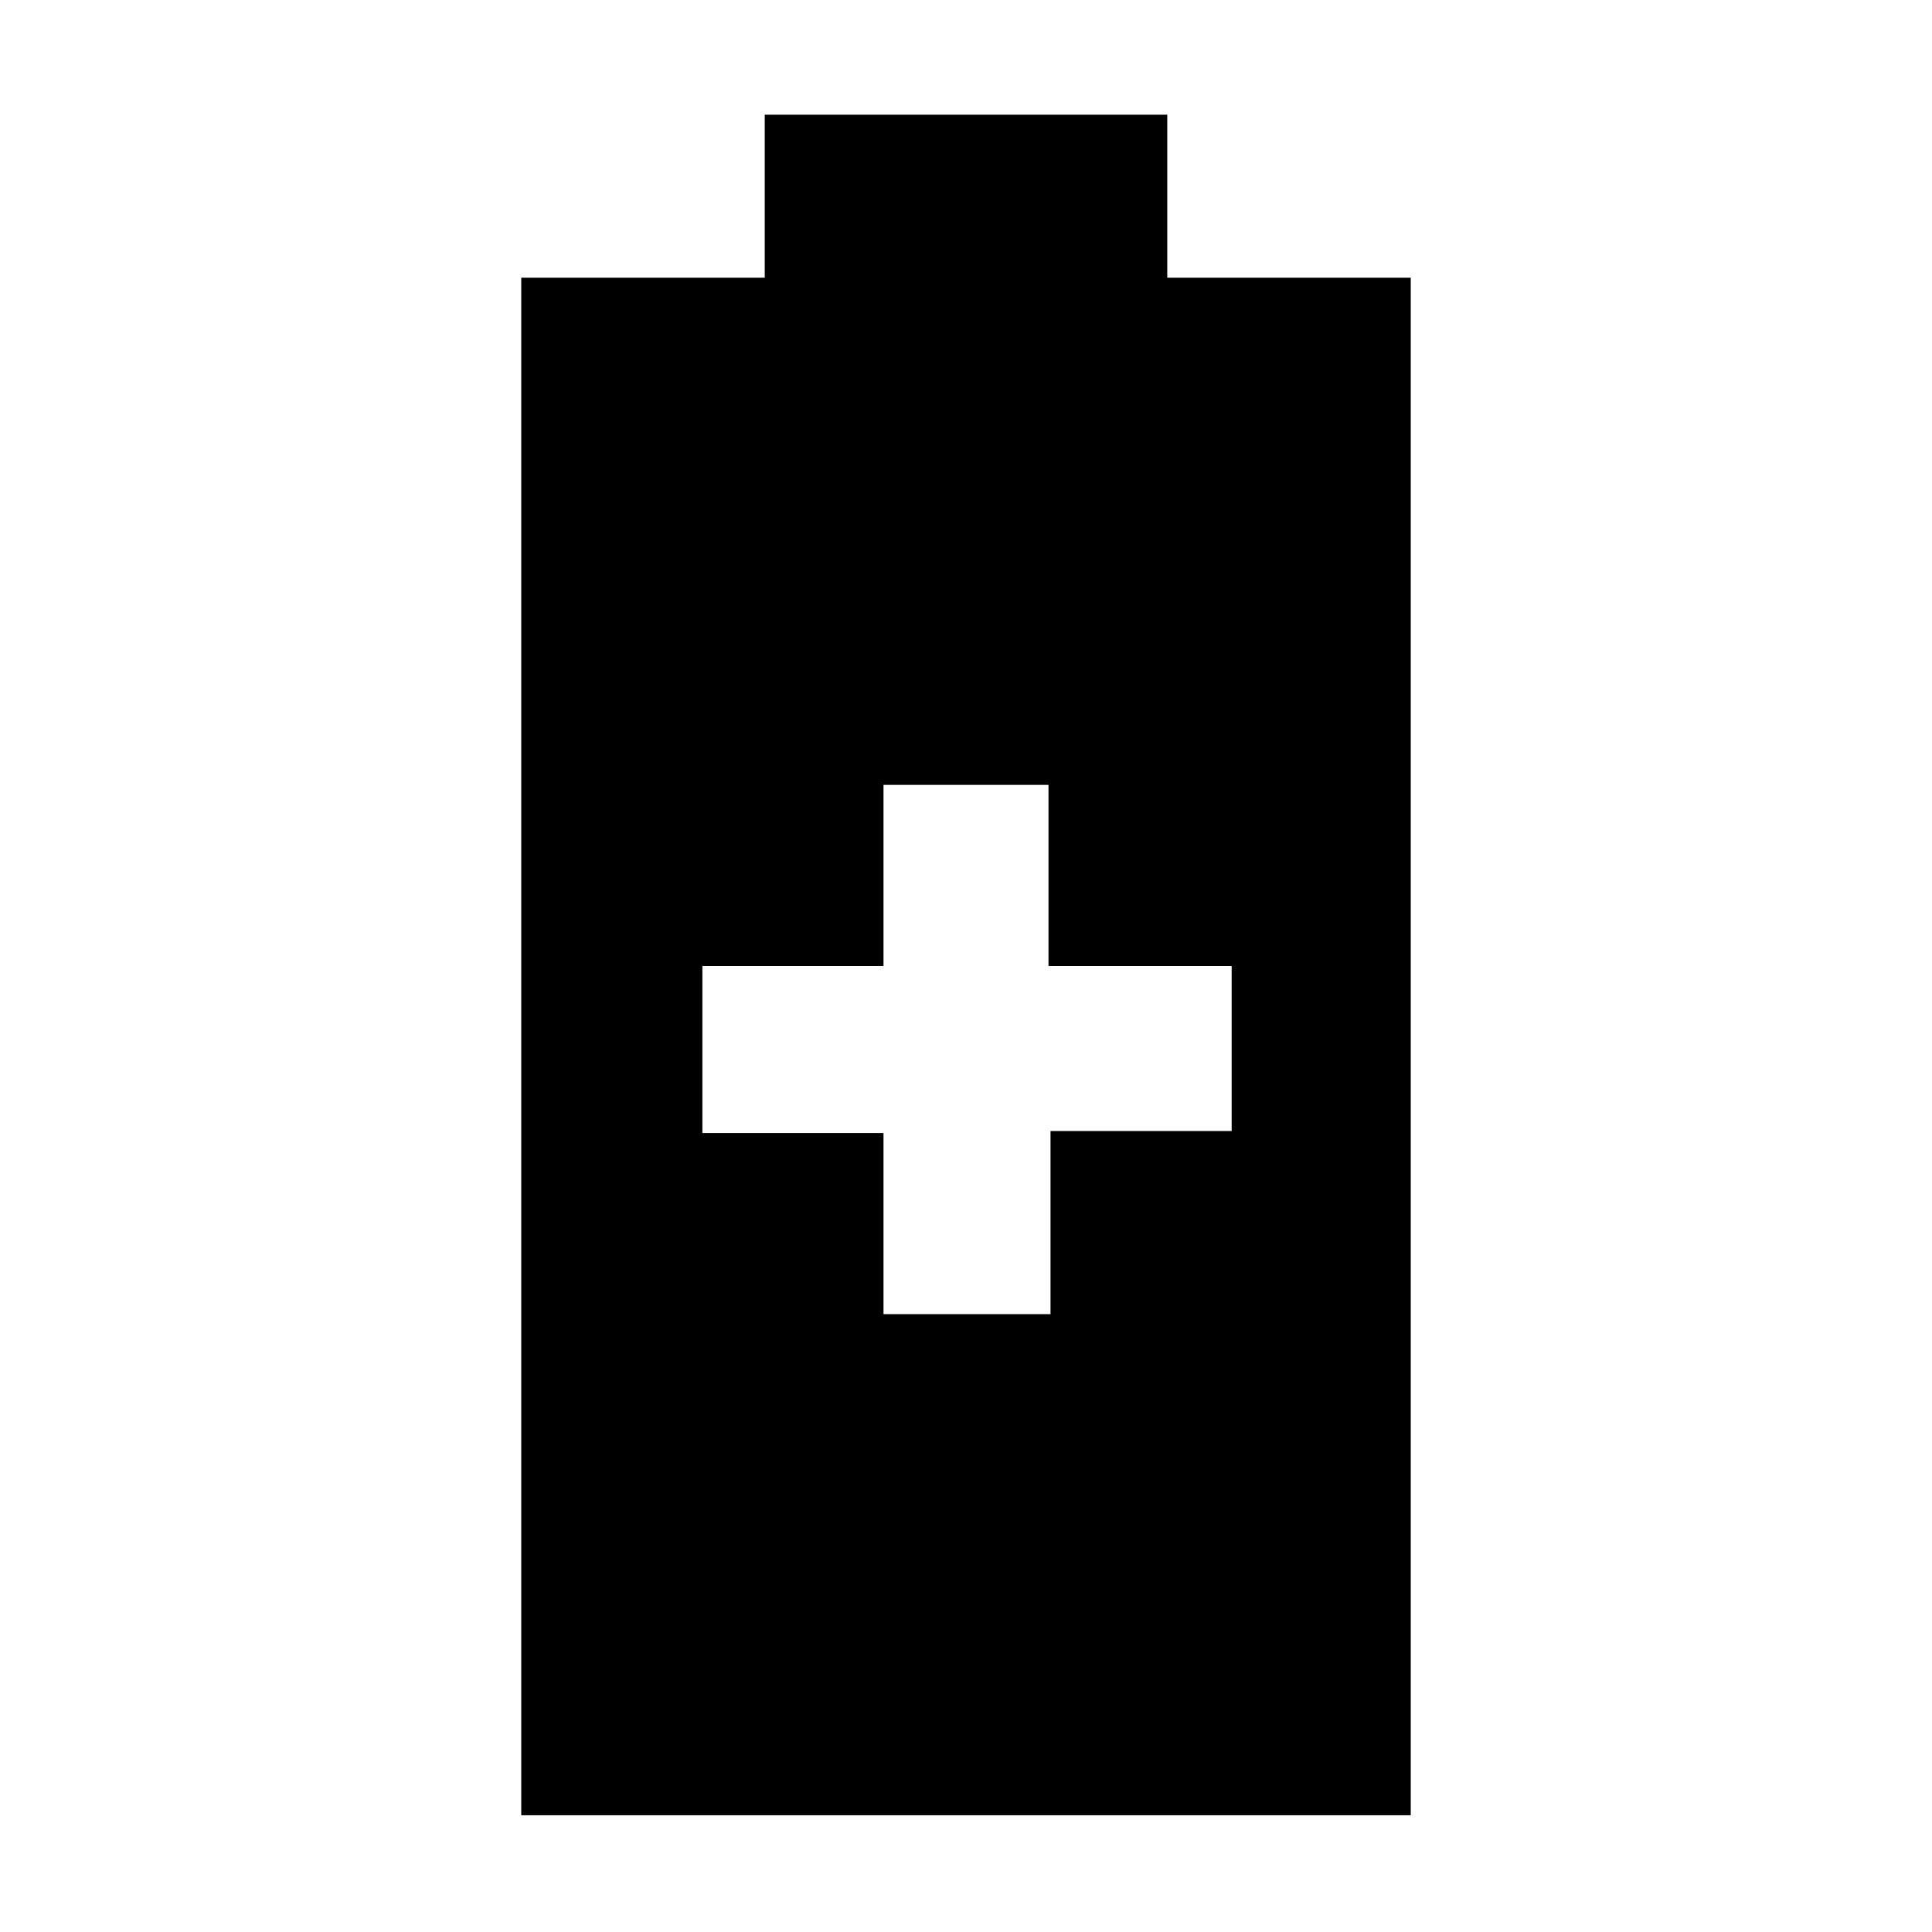 <svg xmlns="http://www.w3.org/2000/svg" height="40" width="40"><path d="M10.792 37.583V5.75H15.833V2.375H24.167V5.75H29.208V37.583ZM18.292 27.208H21.75V23.417H25.5V20H21.708V16.25H18.292V20H14.542V23.458H18.292Z"/></svg>